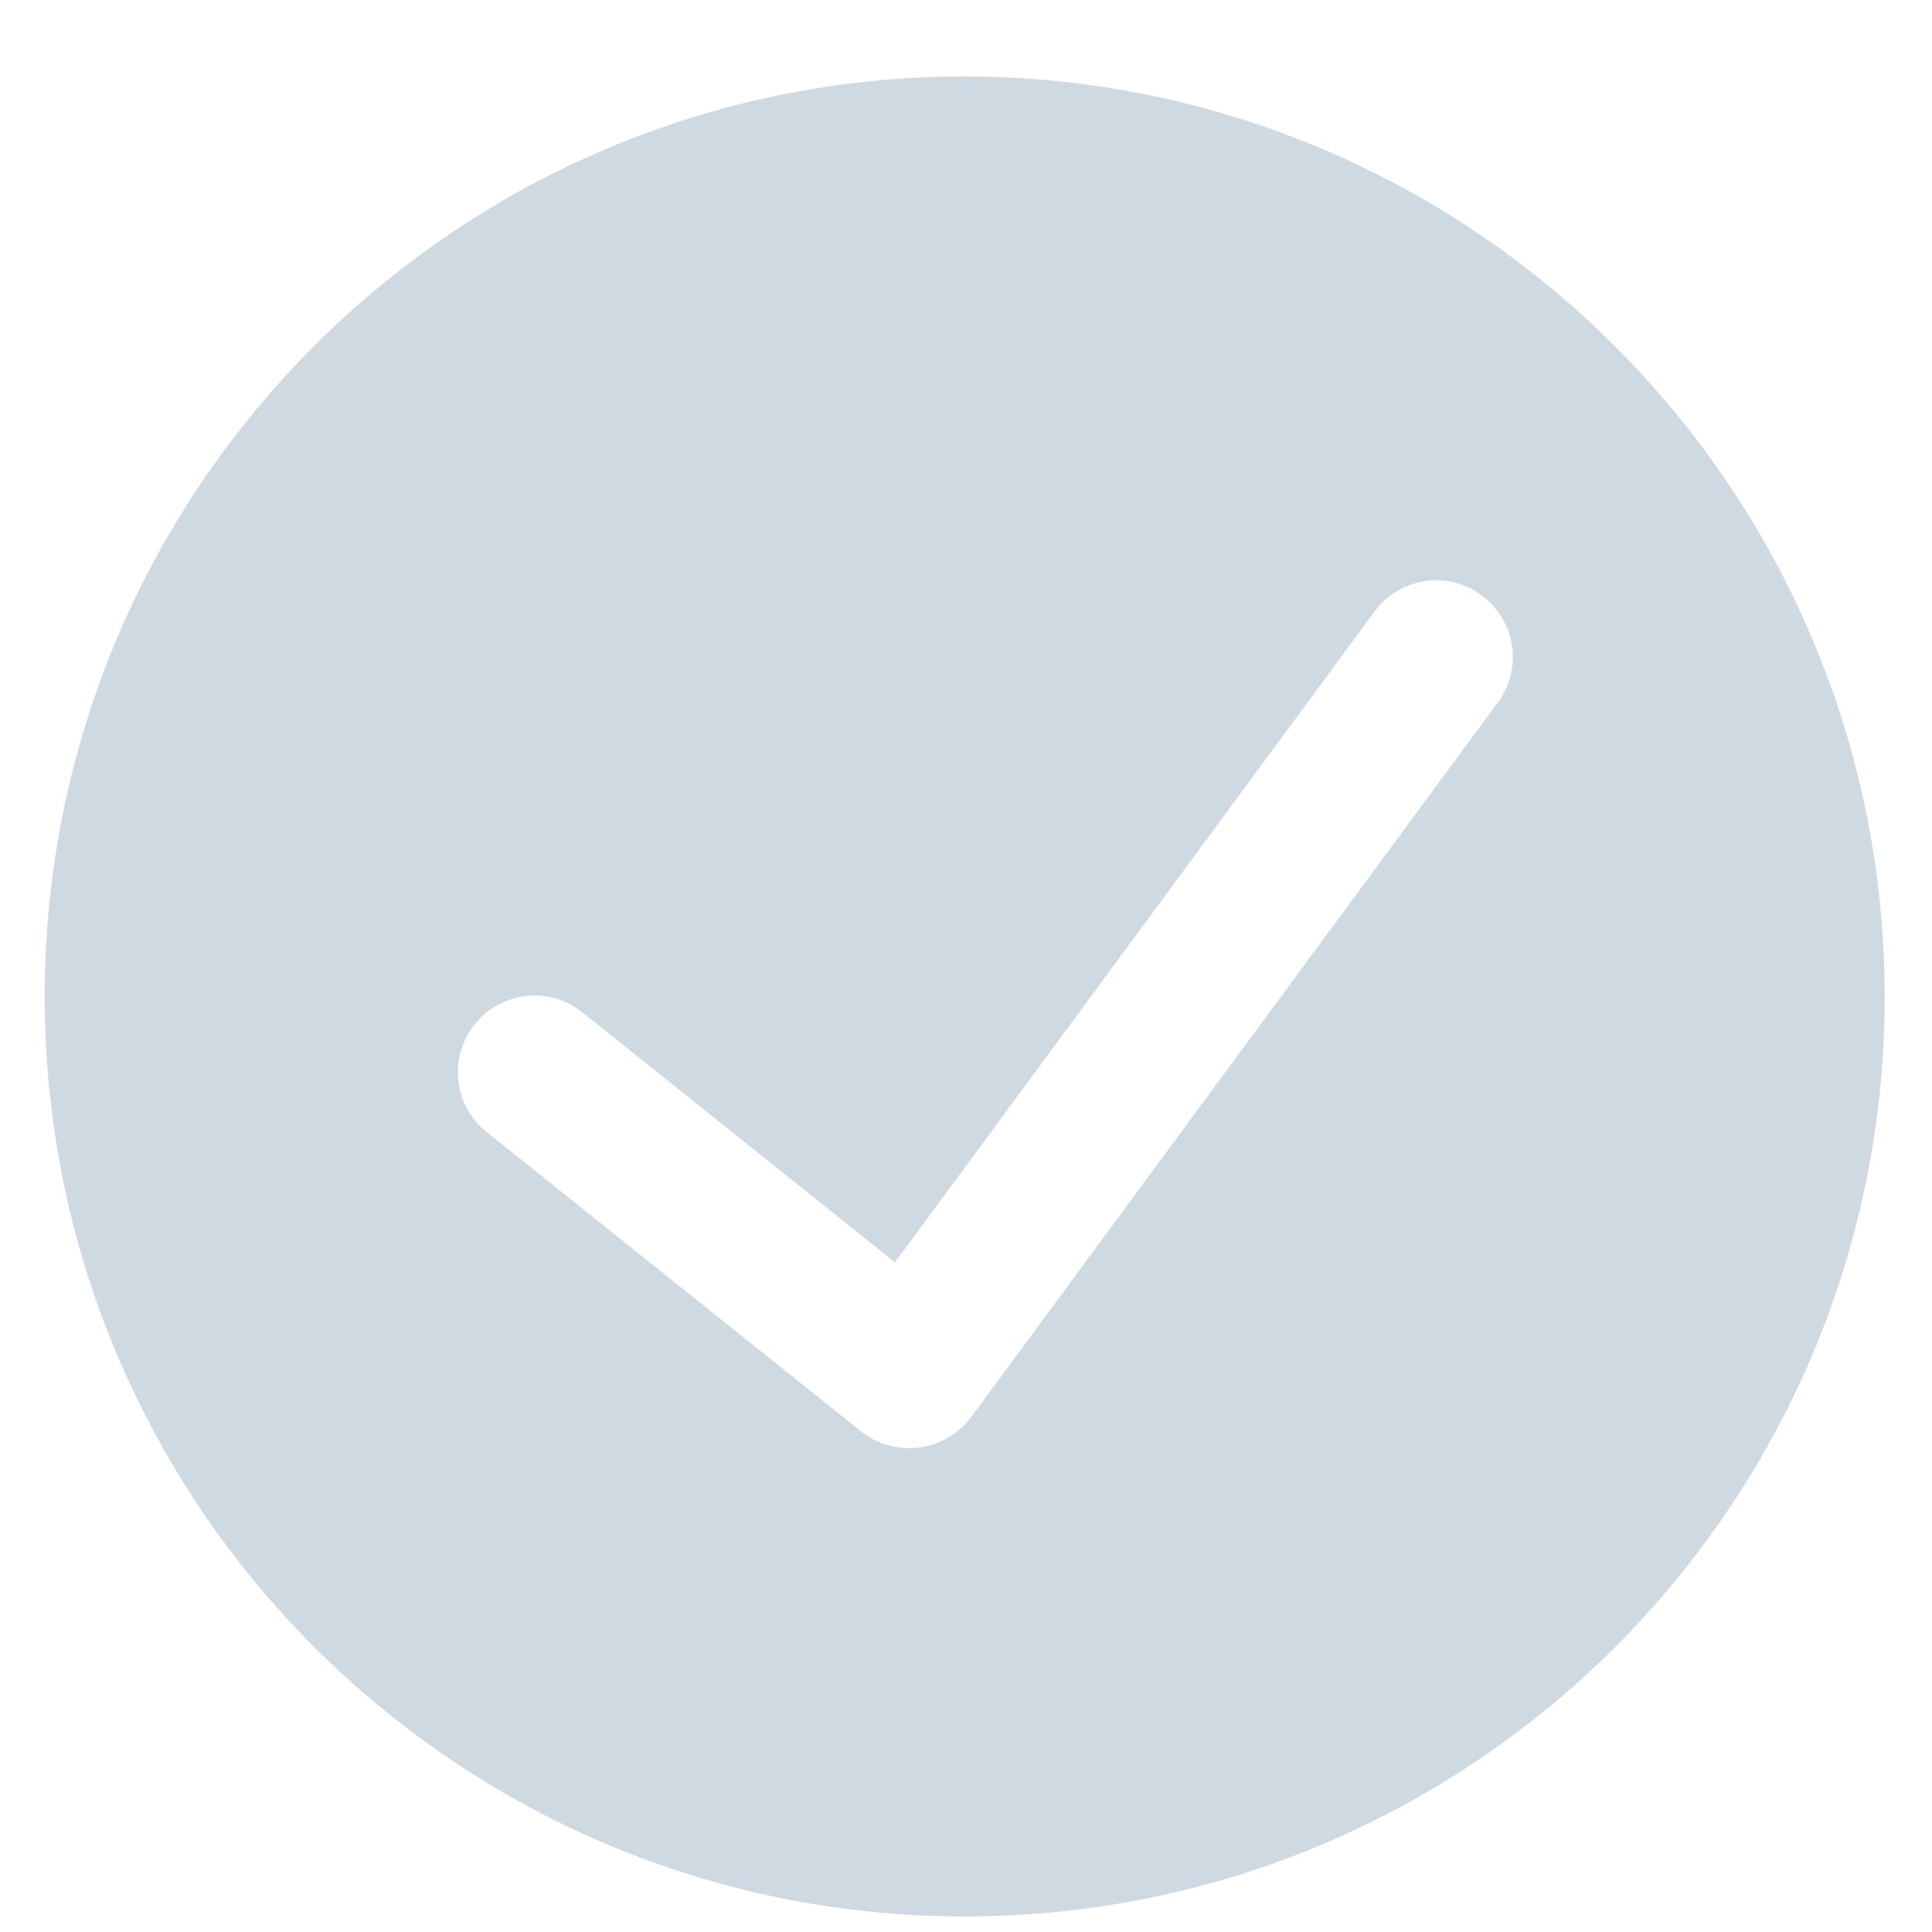 <svg xmlns="http://www.w3.org/2000/svg" width="21" height="21" viewBox="0 0 21 21" fill="none">
  <path fill-rule="evenodd" clip-rule="evenodd" d="M0.486 10.831C0.486 5.308 4.963 0.831 10.486 0.831C16.006 0.838 20.48 5.311 20.486 10.831C20.486 16.354 16.009 20.831 10.486 20.831C4.963 20.831 0.486 16.354 0.486 10.831ZM10.555 15.405L16.259 7.665C16.452 7.426 16.498 7.1 16.379 6.818C16.26 6.535 15.995 6.34 15.69 6.311C15.384 6.282 15.087 6.423 14.917 6.679L9.728 13.721L6.331 11.004C5.972 10.716 5.447 10.774 5.16 11.134C4.872 11.493 4.93 12.018 5.29 12.305L9.363 15.562C9.541 15.701 9.768 15.763 9.992 15.734C10.216 15.704 10.419 15.586 10.555 15.405Z" fill="#CFD9E1"/>
</svg>